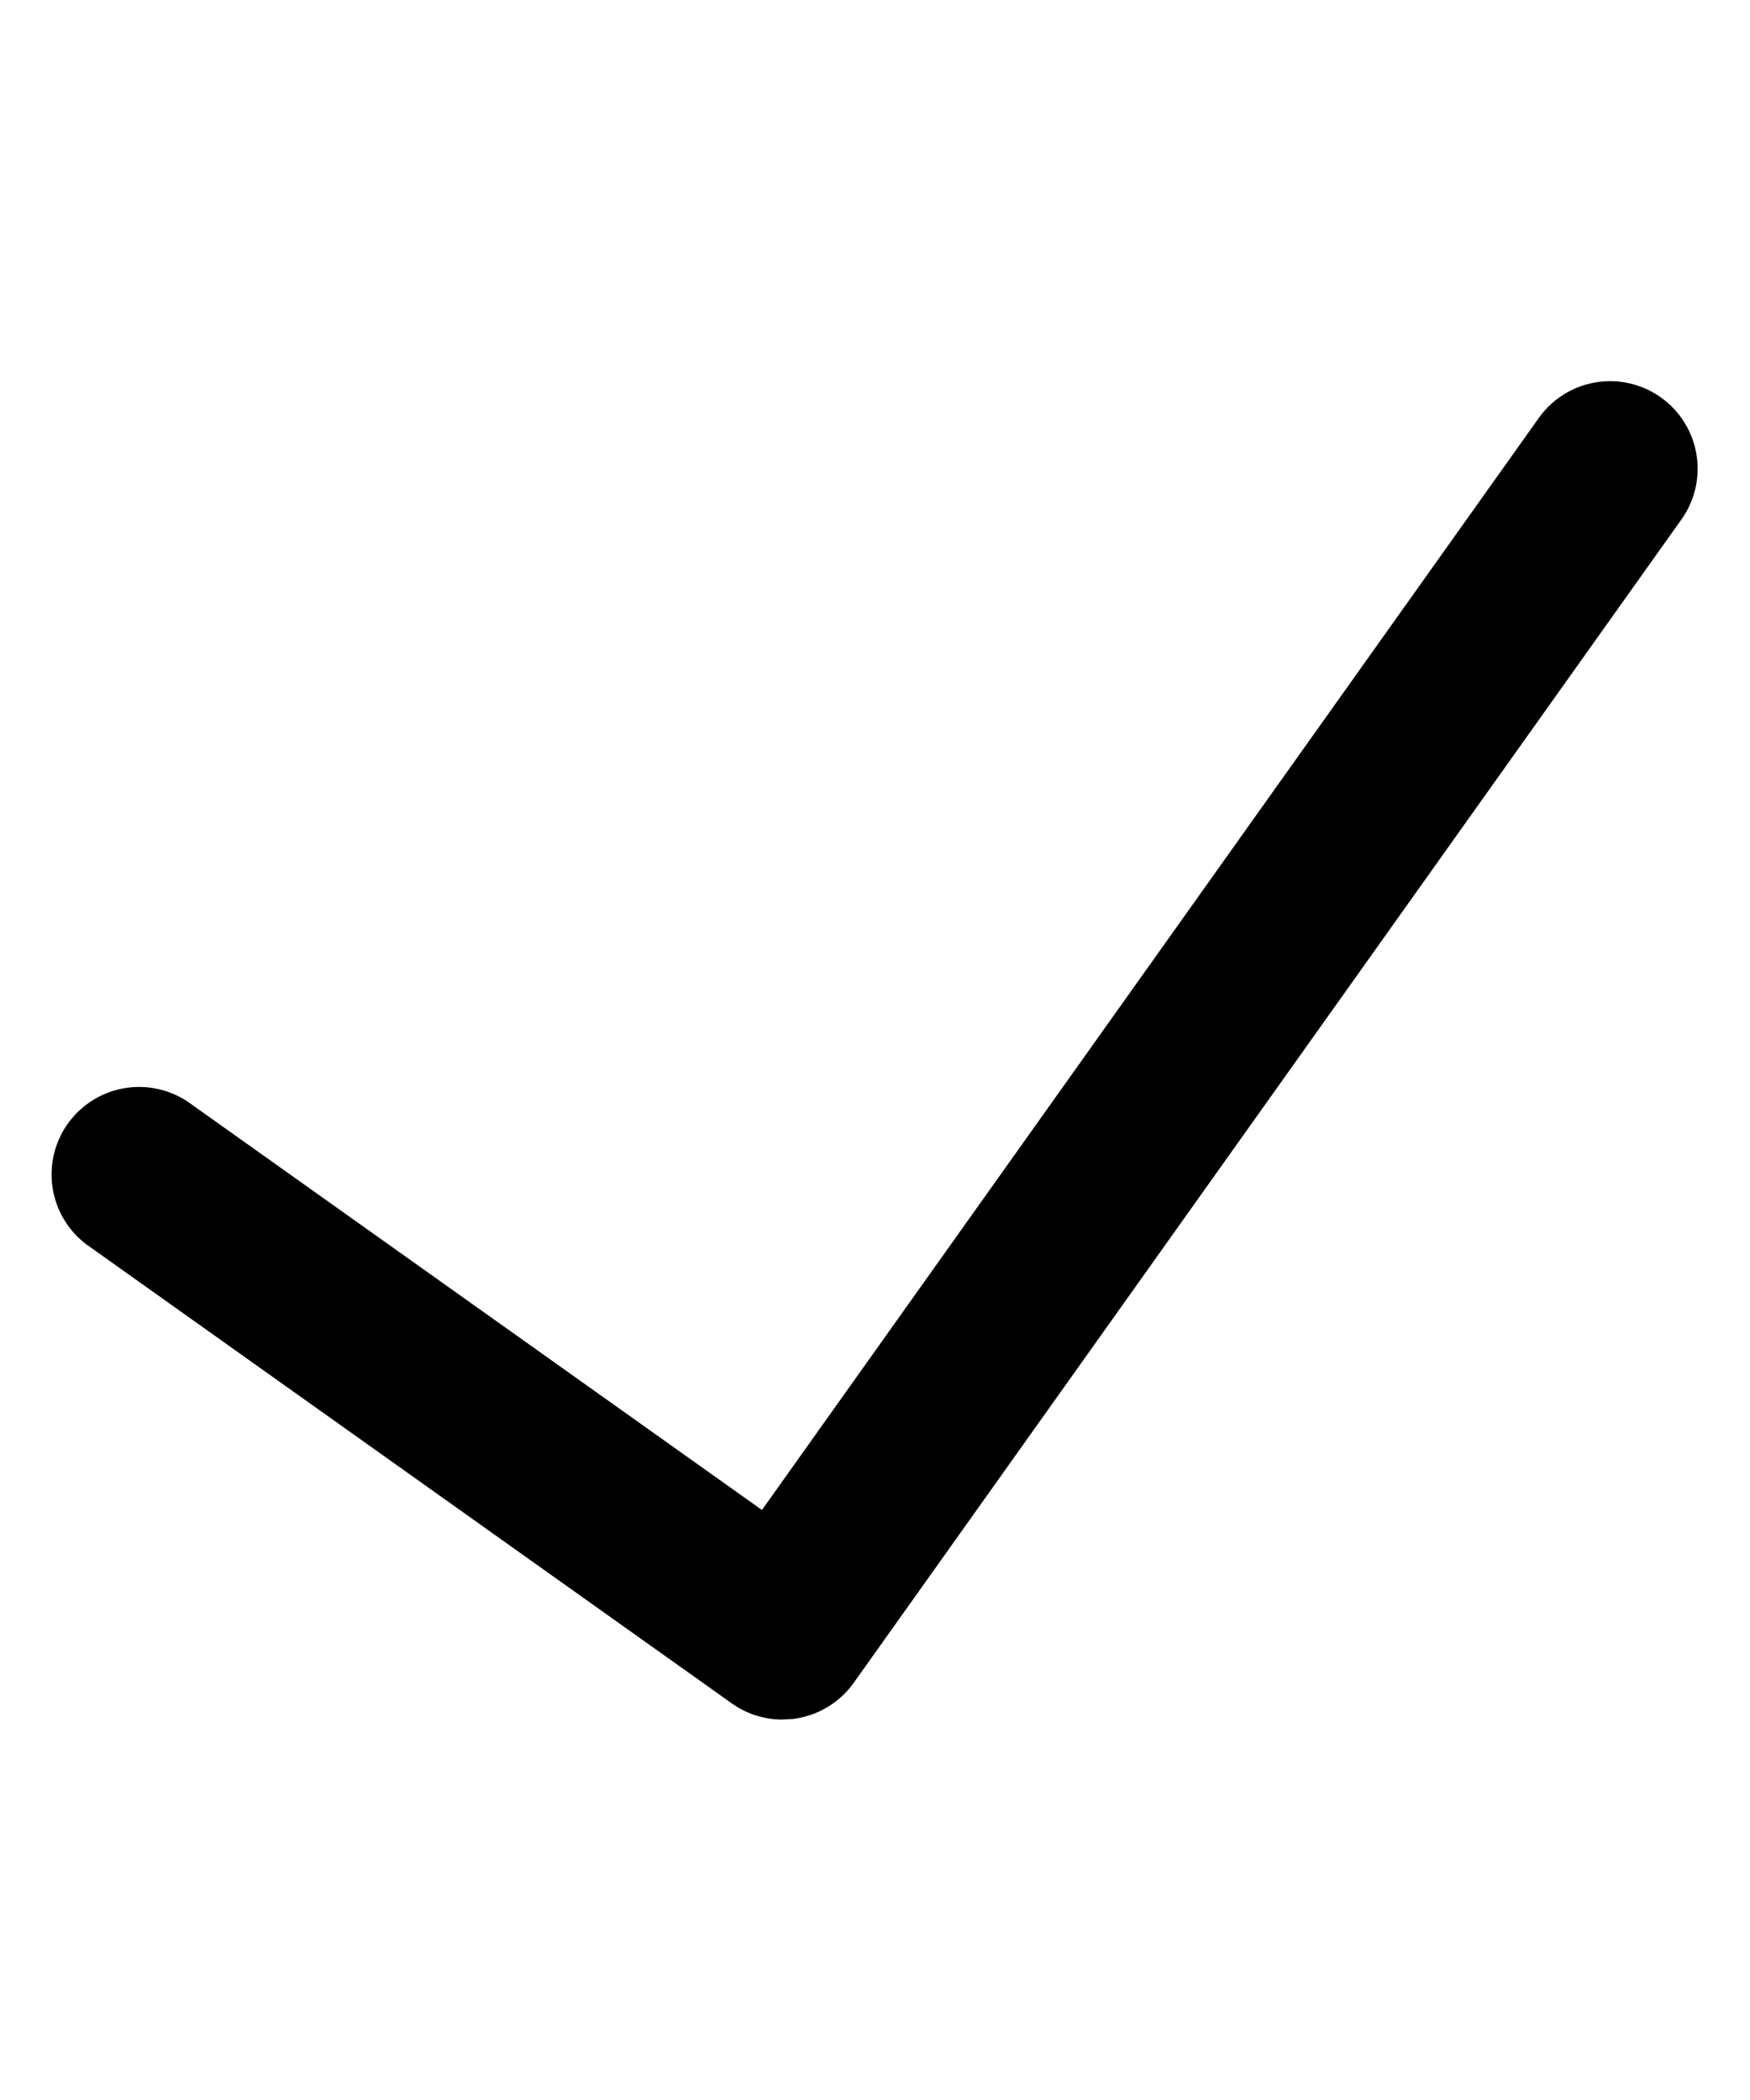 <svg width="1000" height="1200" viewBox="0 0 1000 1200" xmlns="http://www.w3.org/2000/svg"><path d="M447.1 982.6c-10 0-20.15-3-28.95-9.25L50.65 712a50.016 50.016 0 1158-81.5L435.4 862.85 879.2 239a50.016 50.016 0 1181.5 58L487.85 961.6a50 50 0 01-34.75 20.65l-6 .35z" fill-rule="evenodd"/></svg>